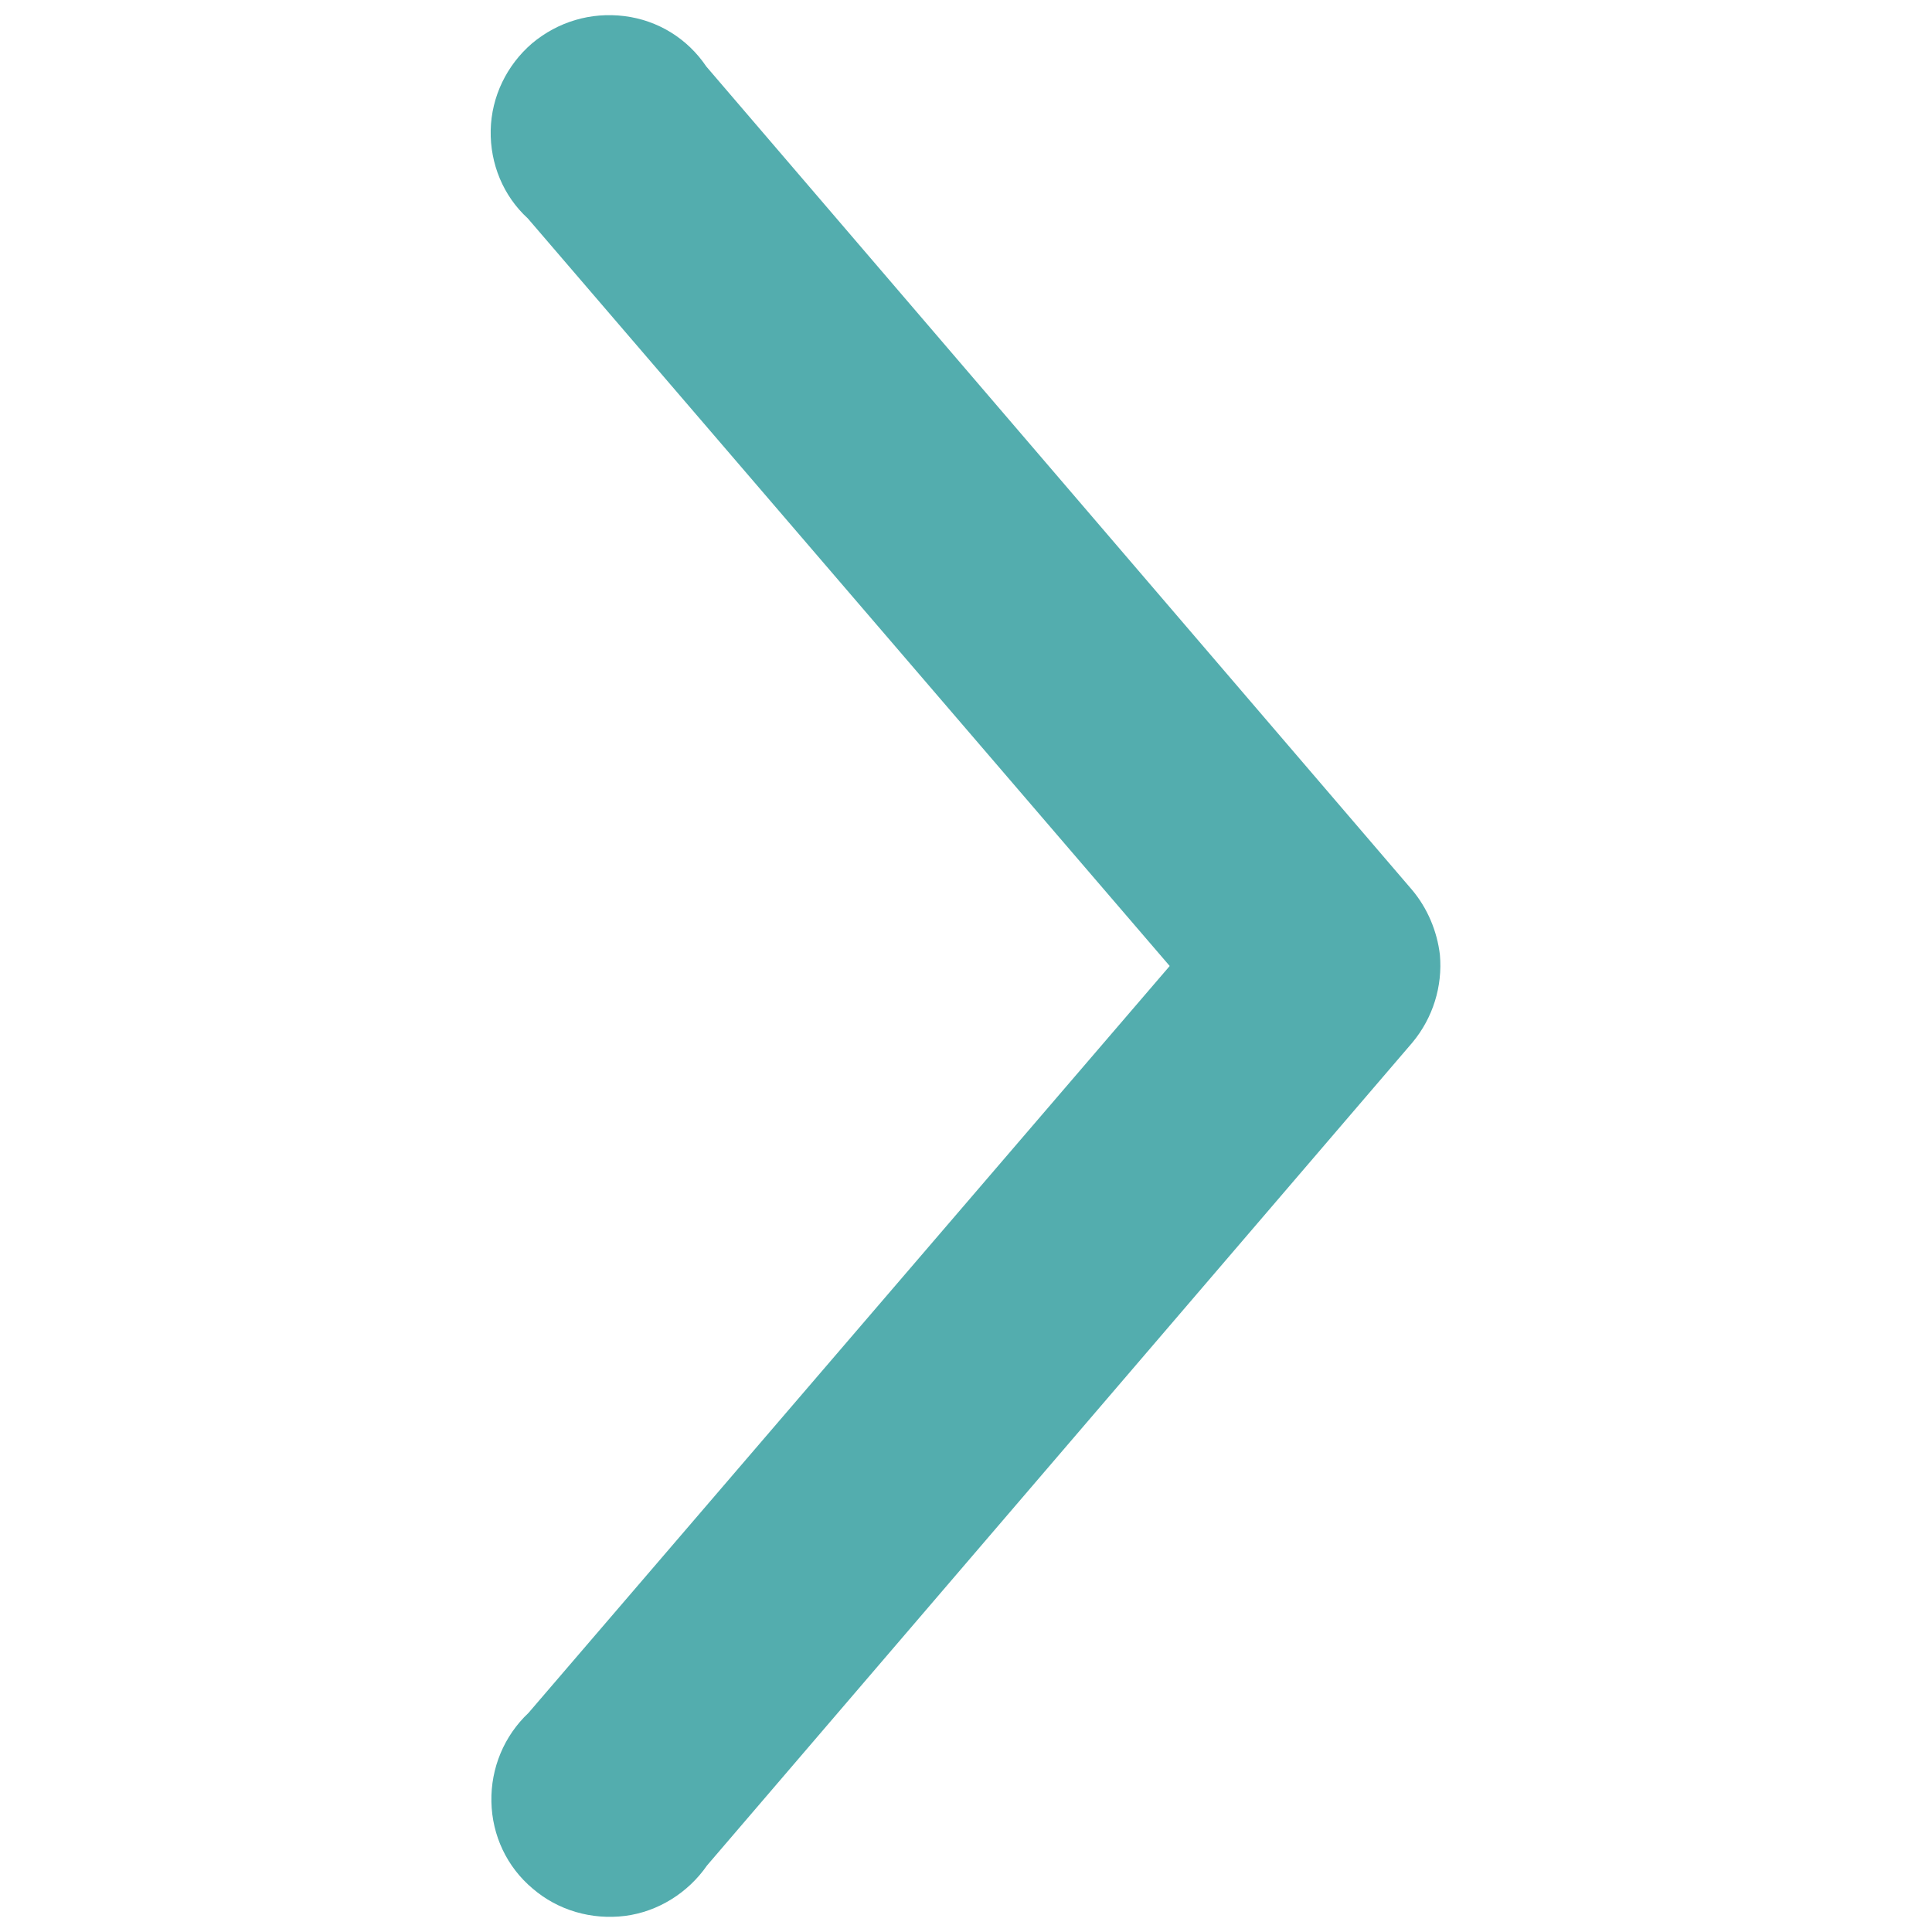 <?xml version="1.0" encoding="utf-8"?>
<!-- Generator: Adobe Illustrator 26.5.0, SVG Export Plug-In . SVG Version: 6.00 Build 0)  -->
<svg version="1.1" id="Calque_1" xmlns="http://www.w3.org/2000/svg" xmlns:xlink="http://www.w3.org/1999/xlink" x="0px" y="0px"
	 viewBox="0 0 276 276" style="enable-background:new 0 0 276 276;" xml:space="preserve">
<style type="text/css">
	.st0{fill:#53ADAE;}
</style>
<path class="st0" d="M205.7,136.4c-0.4-3.4-1.8-6.7-4-9.3L100.9,9.5c-2.7-4-6.9-6.6-11.7-7.2S79.7,3.1,76,6.2
	c-3.6,3.1-5.8,7.6-5.9,12.4s1.8,9.4,5.3,12.6L167.1,138L75.5,244.7c-3.5,3.3-5.4,7.9-5.3,12.7c0.1,4.8,2.2,9.3,5.9,12.4
	c3.6,3.1,8.4,4.5,13.2,3.9c4.7-0.6,9-3.3,11.7-7.2l100.8-117.6C204.7,145.4,206.1,140.9,205.7,136.4L205.7,136.4z"/>
</svg>
